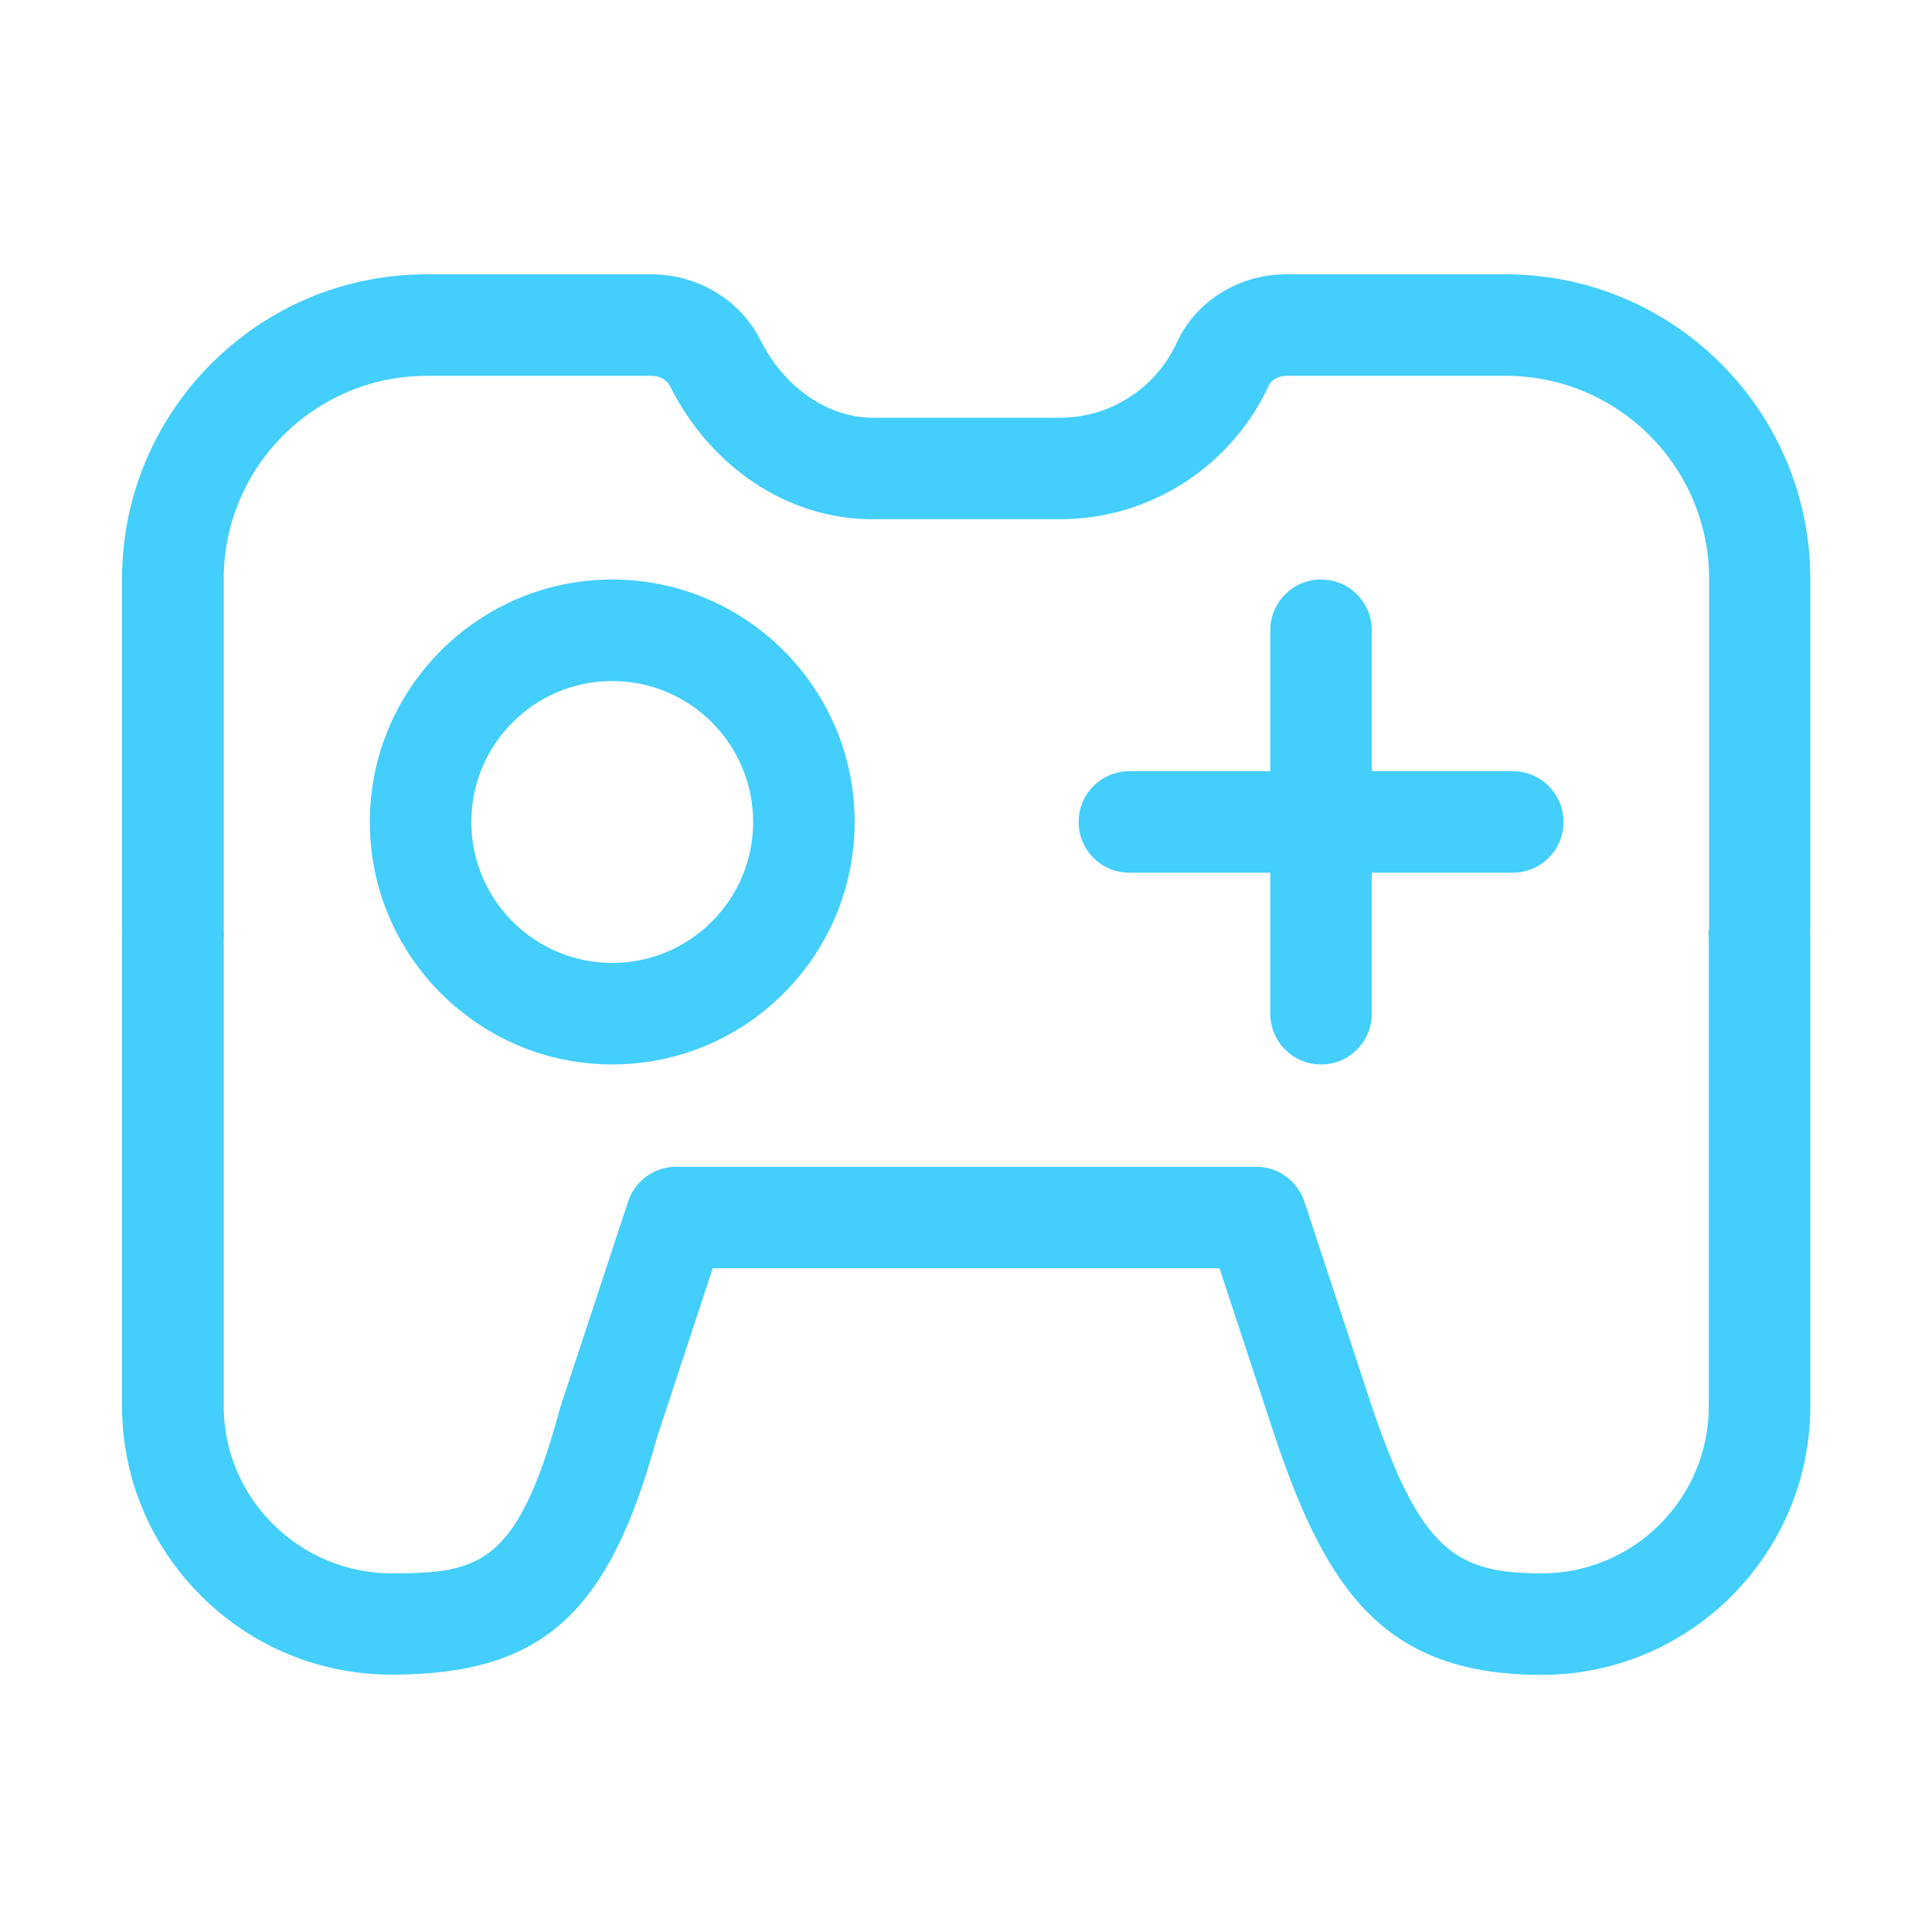 <svg width="24" height="24" viewBox="0 0 24 24" fill="none" xmlns="http://www.w3.org/2000/svg">
<path d="M7.605 7.199C5.944 7.199 4.594 8.552 4.594 10.211C4.594 11.87 5.944 13.223 7.605 13.223C9.267 13.223 10.617 11.873 10.617 10.211C10.617 8.549 9.267 7.199 7.605 7.199ZM7.605 11.962C6.64 11.962 5.855 11.177 5.855 10.211C5.855 9.245 6.64 8.46 7.605 8.46C8.571 8.46 9.356 9.245 9.356 10.211C9.356 11.177 8.571 11.962 7.605 11.962ZM18.792 9.58H17.041V7.83C17.041 7.48 16.76 7.199 16.411 7.199C16.062 7.199 15.78 7.48 15.78 7.83V9.58H14.03C13.681 9.58 13.399 9.862 13.399 10.211C13.399 10.56 13.681 10.841 14.03 10.841H15.78V12.592C15.78 12.941 16.062 13.223 16.411 13.223C16.76 13.223 17.041 12.941 17.041 12.592V10.841H18.792C19.141 10.841 19.423 10.56 19.423 10.211C19.423 9.862 19.141 9.58 18.792 9.58Z" fill="#43CEFC"/>
<path d="M22.488 7.191C22.488 5.105 20.791 3.408 18.705 3.408H15.977C15.388 3.408 14.854 3.741 14.617 4.259C14.357 4.824 13.79 5.189 13.173 5.189H10.837C10.286 5.189 9.74 4.812 9.447 4.226C9.198 3.729 8.669 3.408 8.095 3.408H5.298C3.212 3.408 1.516 5.105 1.516 7.191V11.55C1.516 11.569 1.516 11.585 1.518 11.6C1.518 11.616 1.516 11.632 1.516 11.651V17.464C1.516 18.354 1.865 19.193 2.498 19.824C3.133 20.457 3.974 20.803 4.87 20.803H4.881C6.733 20.797 7.562 20.053 8.16 17.86L8.854 15.755H15.149L15.85 17.883C16.494 19.779 17.212 20.806 19.152 20.806C20.992 20.806 22.488 19.308 22.488 17.471V11.651C22.488 11.632 22.488 11.616 22.485 11.602C22.485 11.585 22.488 11.569 22.488 11.55V7.191ZM21.227 11.539C21.224 11.557 21.224 11.576 21.224 11.614C21.224 11.63 21.224 11.646 21.227 11.665V17.471C21.227 18.614 20.296 19.545 19.152 19.545C18.081 19.545 17.65 19.259 17.045 17.482L16.204 14.928C16.119 14.67 15.878 14.494 15.606 14.494H8.399C8.127 14.494 7.886 14.67 7.802 14.928L6.96 17.482C6.958 17.494 6.953 17.503 6.951 17.515C6.426 19.458 5.936 19.54 4.879 19.545H4.872C4.312 19.545 3.787 19.327 3.391 18.933C2.997 18.54 2.779 18.019 2.779 17.466V11.668C2.781 11.651 2.781 11.632 2.781 11.616V11.593C2.781 11.576 2.781 11.56 2.779 11.541V7.191C2.779 5.801 3.911 4.669 5.301 4.669H8.095C8.193 4.669 8.282 4.718 8.32 4.791C8.833 5.815 9.796 6.45 10.837 6.45H13.173C14.282 6.45 15.297 5.796 15.763 4.786C15.796 4.718 15.883 4.669 15.979 4.669H18.709C20.099 4.669 21.231 5.801 21.231 7.191V11.539H21.227Z" fill="#43CEFC"/>
</svg>
